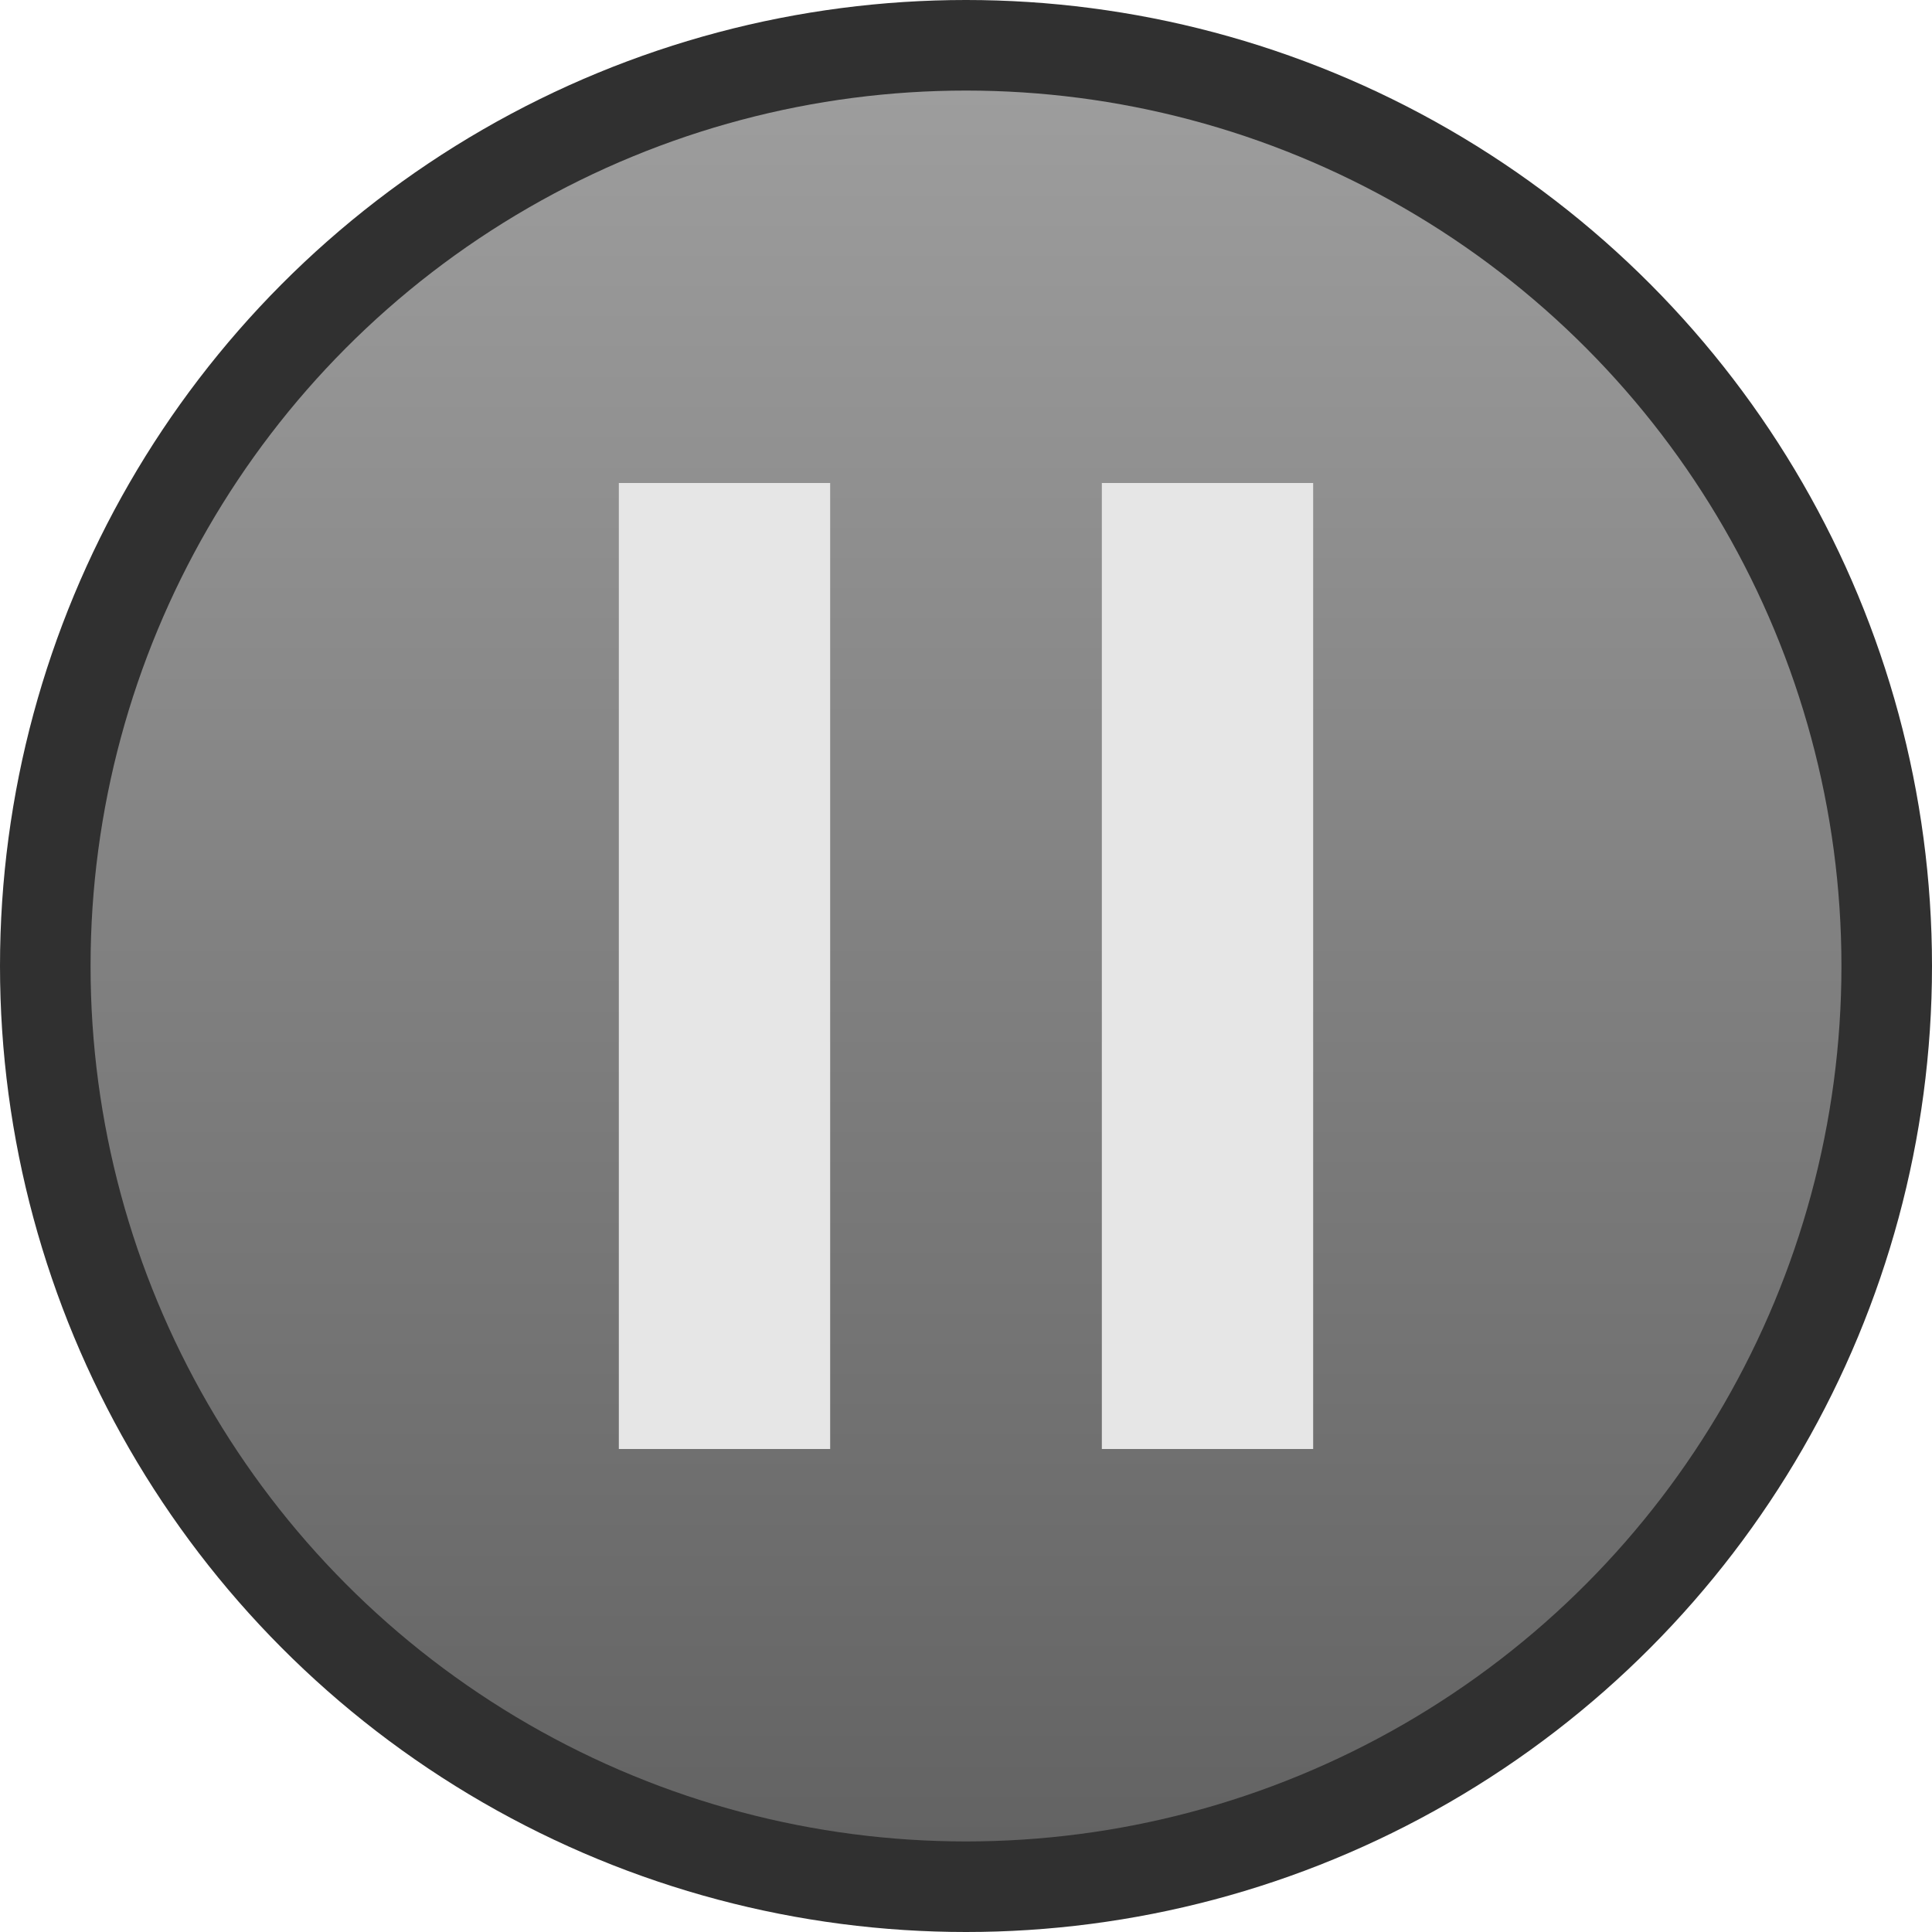 <?xml version="1.0" encoding="UTF-8" standalone="no"?>
<svg width="16" height="16" viewBox="0 0 16 16"
version="1.1" xmlns="http://www.w3.org/2000/svg" xmlns:svg="http://www.w3.org/2000/svg">
<linearGradient id="face" x1="0" x2="0" y1="0" y2="100%" gradientUnits="userSpaceOnUse">
    <stop offset="0" stop-color="#a0a0a0"/>
    <stop offset="1" stop-color="#606060"/>
</linearGradient>
<circle id="k:pause" fill="#303030" cx="8" cy="8" r="8"/>
<circle id="k:pause" fill="url(#face)" cx="8" cy="8" r="7.25"/>
<path fill="none" stroke="#e6e6e6" stroke-width="1.75" d="M 6,4 v 8 M 10,4 v 8"/>
</svg>